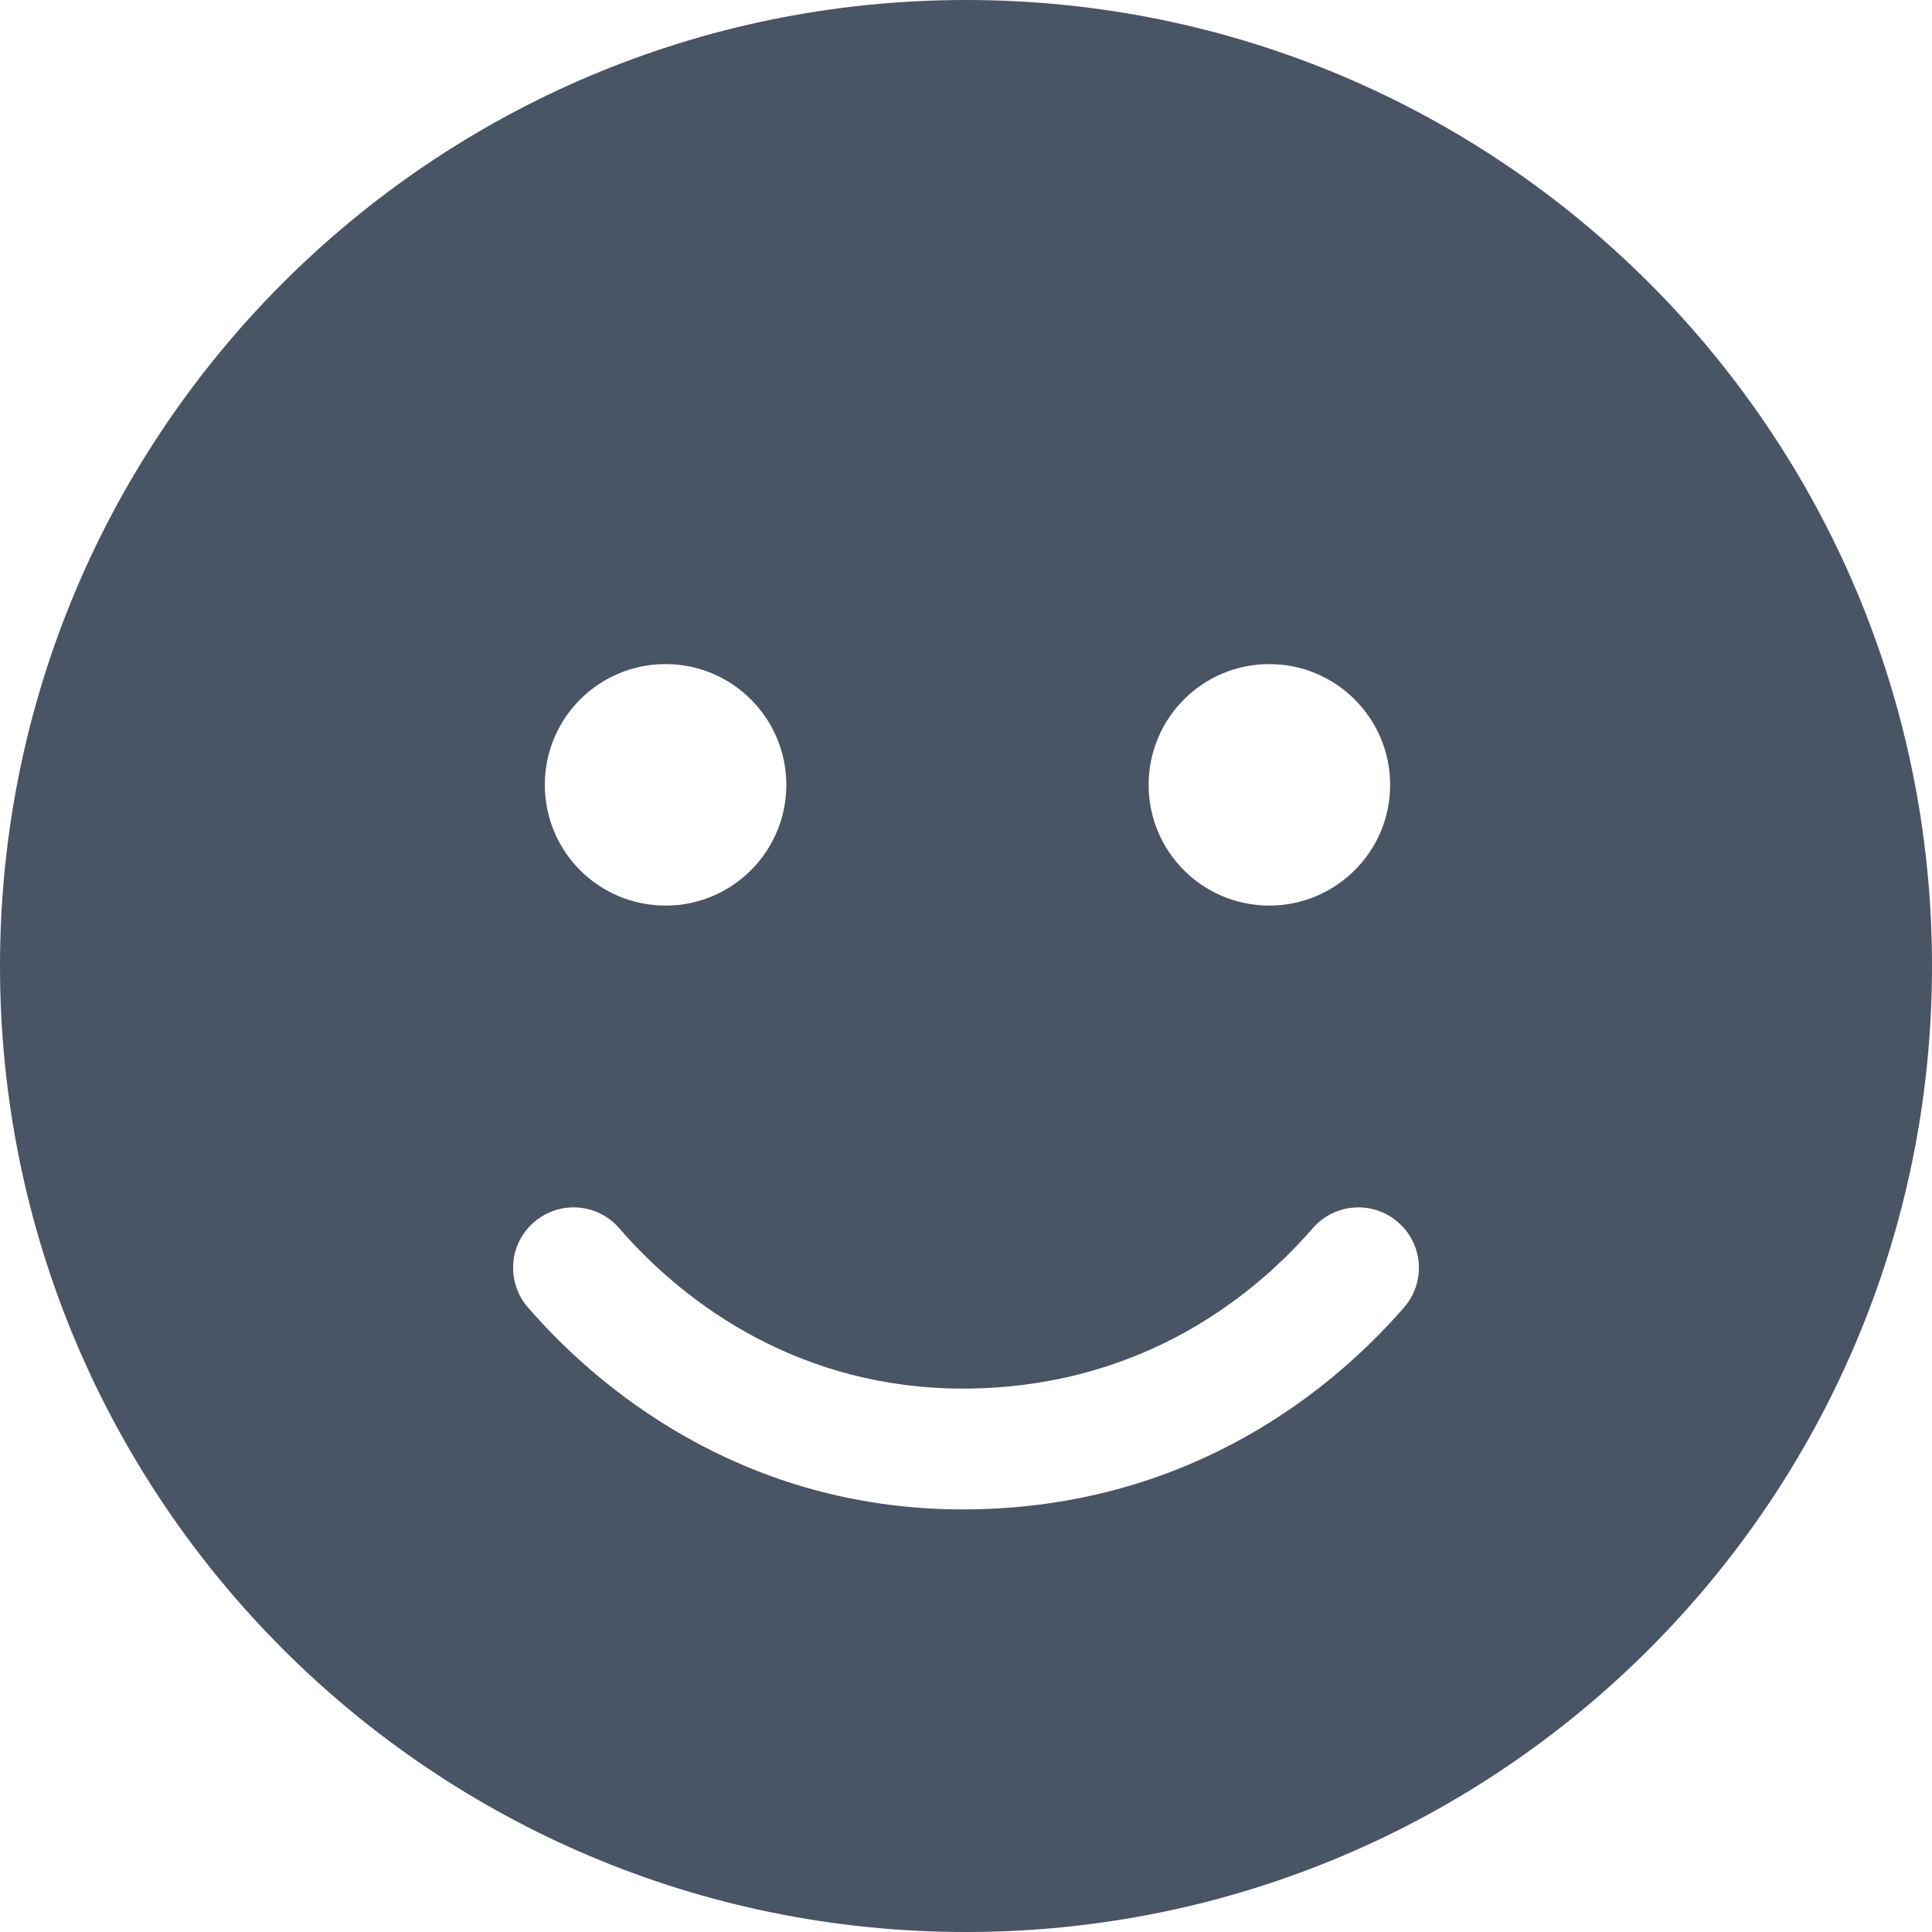 <svg width="15" height="15" viewBox="0 0 15 15" fill="none" xmlns="http://www.w3.org/2000/svg">
<path d="M0 7.5C0 3.357 3.357 0 7.5 0C11.643 0 15 3.357 15 7.5C15 11.643 11.643 15 7.5 15C3.357 15 0 11.643 0 7.5ZM4.808 9.536C4.638 9.34 4.342 9.319 4.146 9.489C3.949 9.659 3.929 9.955 4.099 10.151C4.749 10.901 5.886 11.719 7.474 11.719C9.114 11.719 10.248 10.901 10.901 10.151C11.071 9.955 11.051 9.659 10.854 9.489C10.658 9.319 10.362 9.34 10.192 9.536C9.665 10.143 8.771 10.781 7.474 10.781C6.229 10.781 5.332 10.143 4.808 9.536ZM5.168 5.156C4.649 5.156 4.23 5.575 4.23 6.094C4.23 6.612 4.649 7.031 5.168 7.031C5.684 7.031 6.105 6.612 6.105 6.094C6.105 5.575 5.684 5.156 5.168 5.156ZM9.855 7.031C10.371 7.031 10.793 6.612 10.793 6.094C10.793 5.575 10.371 5.156 9.855 5.156C9.337 5.156 8.918 5.575 8.918 6.094C8.918 6.612 9.337 7.031 9.855 7.031Z" fill="#495464"/>
</svg>
